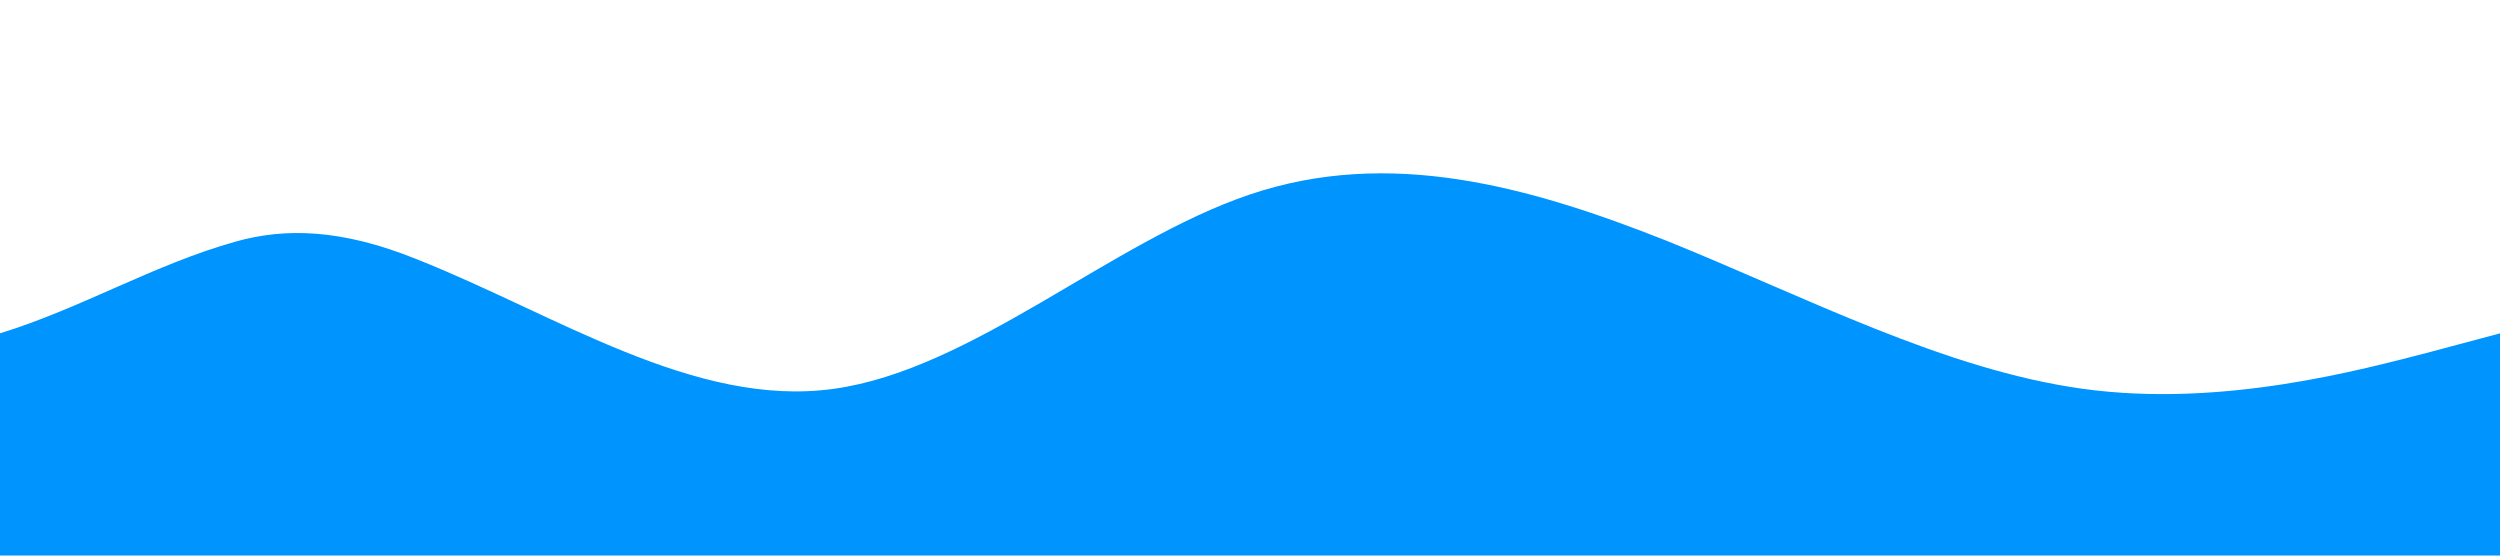 <svg width="1440" height="320" viewBox="0 0 1440 320" fill="none" xmlns="http://www.w3.org/2000/svg">
<path d="M0 192V192C46.518 177.712 89.043 152.168 135.919 139.103C164.066 131.259 196.285 131.65 240 149.3C320 181 400 235 480 224C560 213 640 139 720 112C800 85 880 107 960 138.7C1040 171 1120 213 1200 224C1280 235 1360 213 1400 202.7L1440 192V320H1400C1360 320 1280 320 1200 320C1120 320 1040 320 960 320C880 320 800 320 720 320C640 320 560 320 480 320C400 320 320 320 240 320C160 320 80 320 40 320H0V192Z" fill="#0094FF"/>
</svg>
